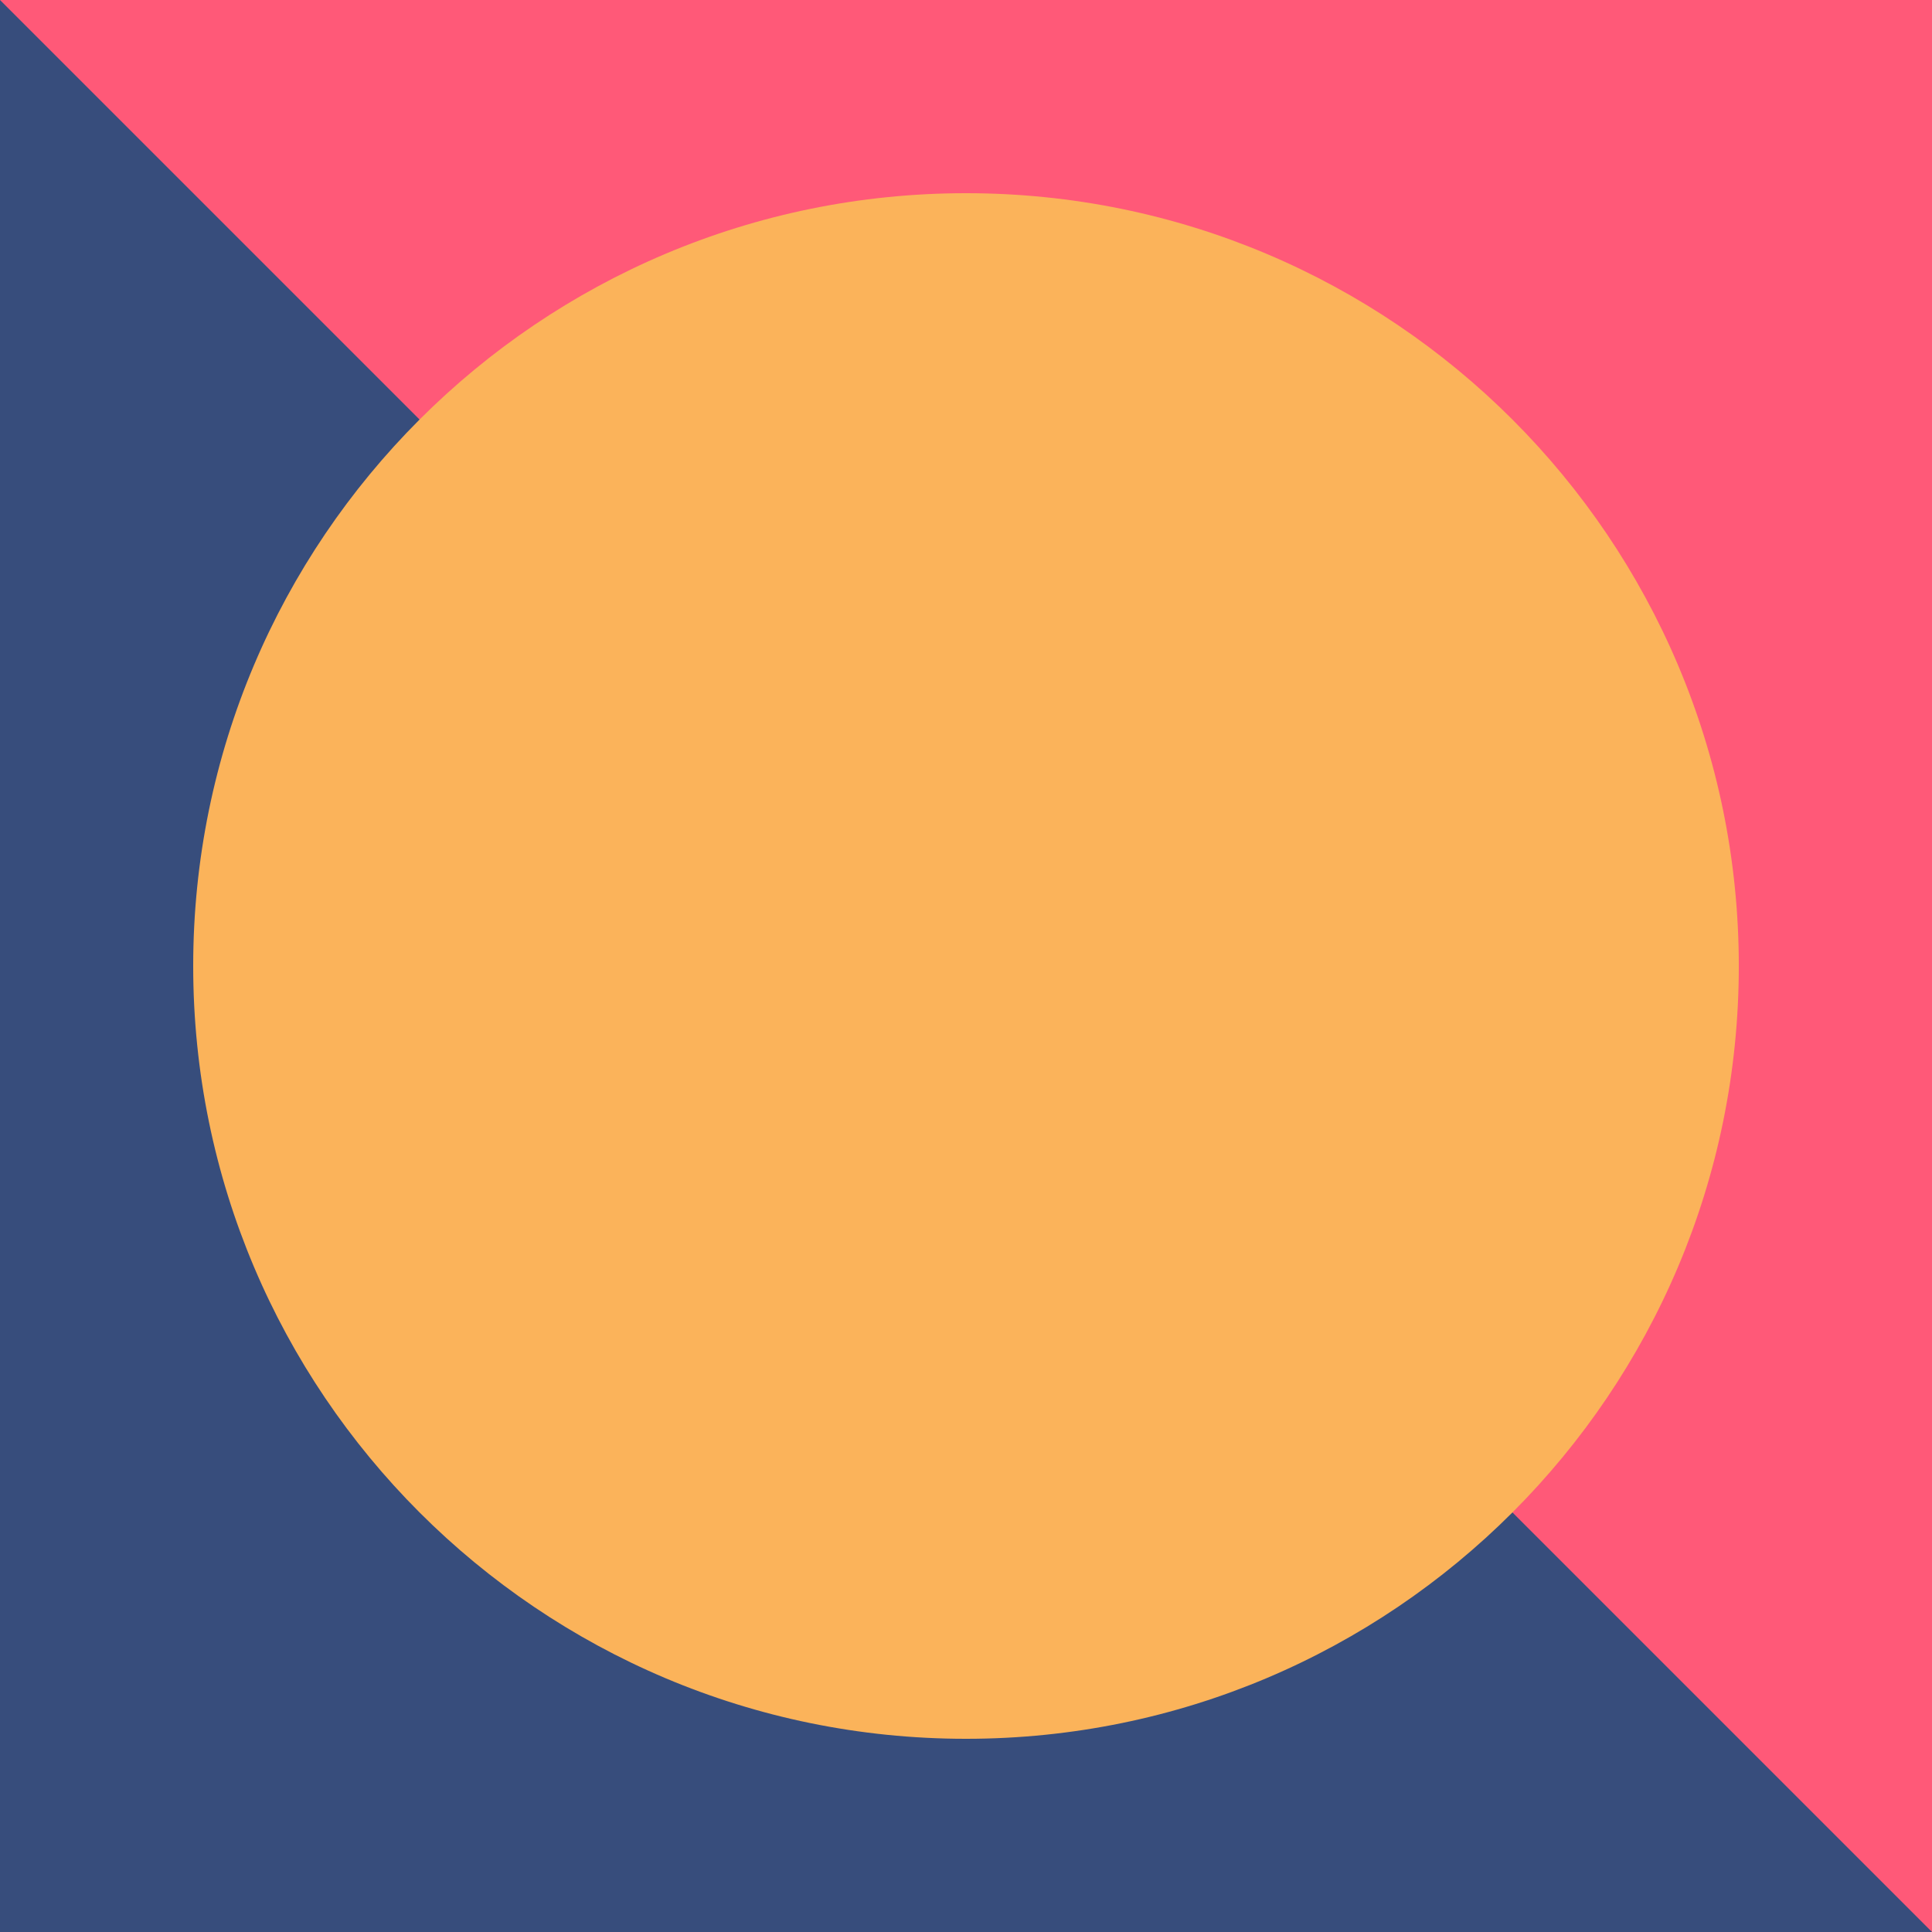 <?xml version="1.0" encoding="UTF-8"?>
<svg xmlns="http://www.w3.org/2000/svg" xmlns:xlink="http://www.w3.org/1999/xlink" width="100pt" height="100pt" viewBox="0 0 100 100" version="1.1">
<g id="surface1">
<rect x="0" y="0" width="100" height="100" style="fill:rgb(100%,34.902%,47.059%);fill-opacity:1;stroke:none;"/>
<path style=" stroke:none;fill-rule:nonzero;fill:rgb(21.569%,30.196%,48.627%);fill-opacity:1;" d="M 0 100 L 0 0 L 100 100 Z M 0 100 "/>
<path style=" stroke:none;fill-rule:nonzero;fill:rgb(98.431%,70.196%,35.294%);fill-opacity:1;" d="M 90 50 C 90 27.91 72.09 10 50 10 C 27.91 10 10 27.91 10 50 C 10 72.09 27.91 90 50 90 C 72.09 90 90 72.09 90 50 Z M 90 50 "/>
</g>
</svg>
